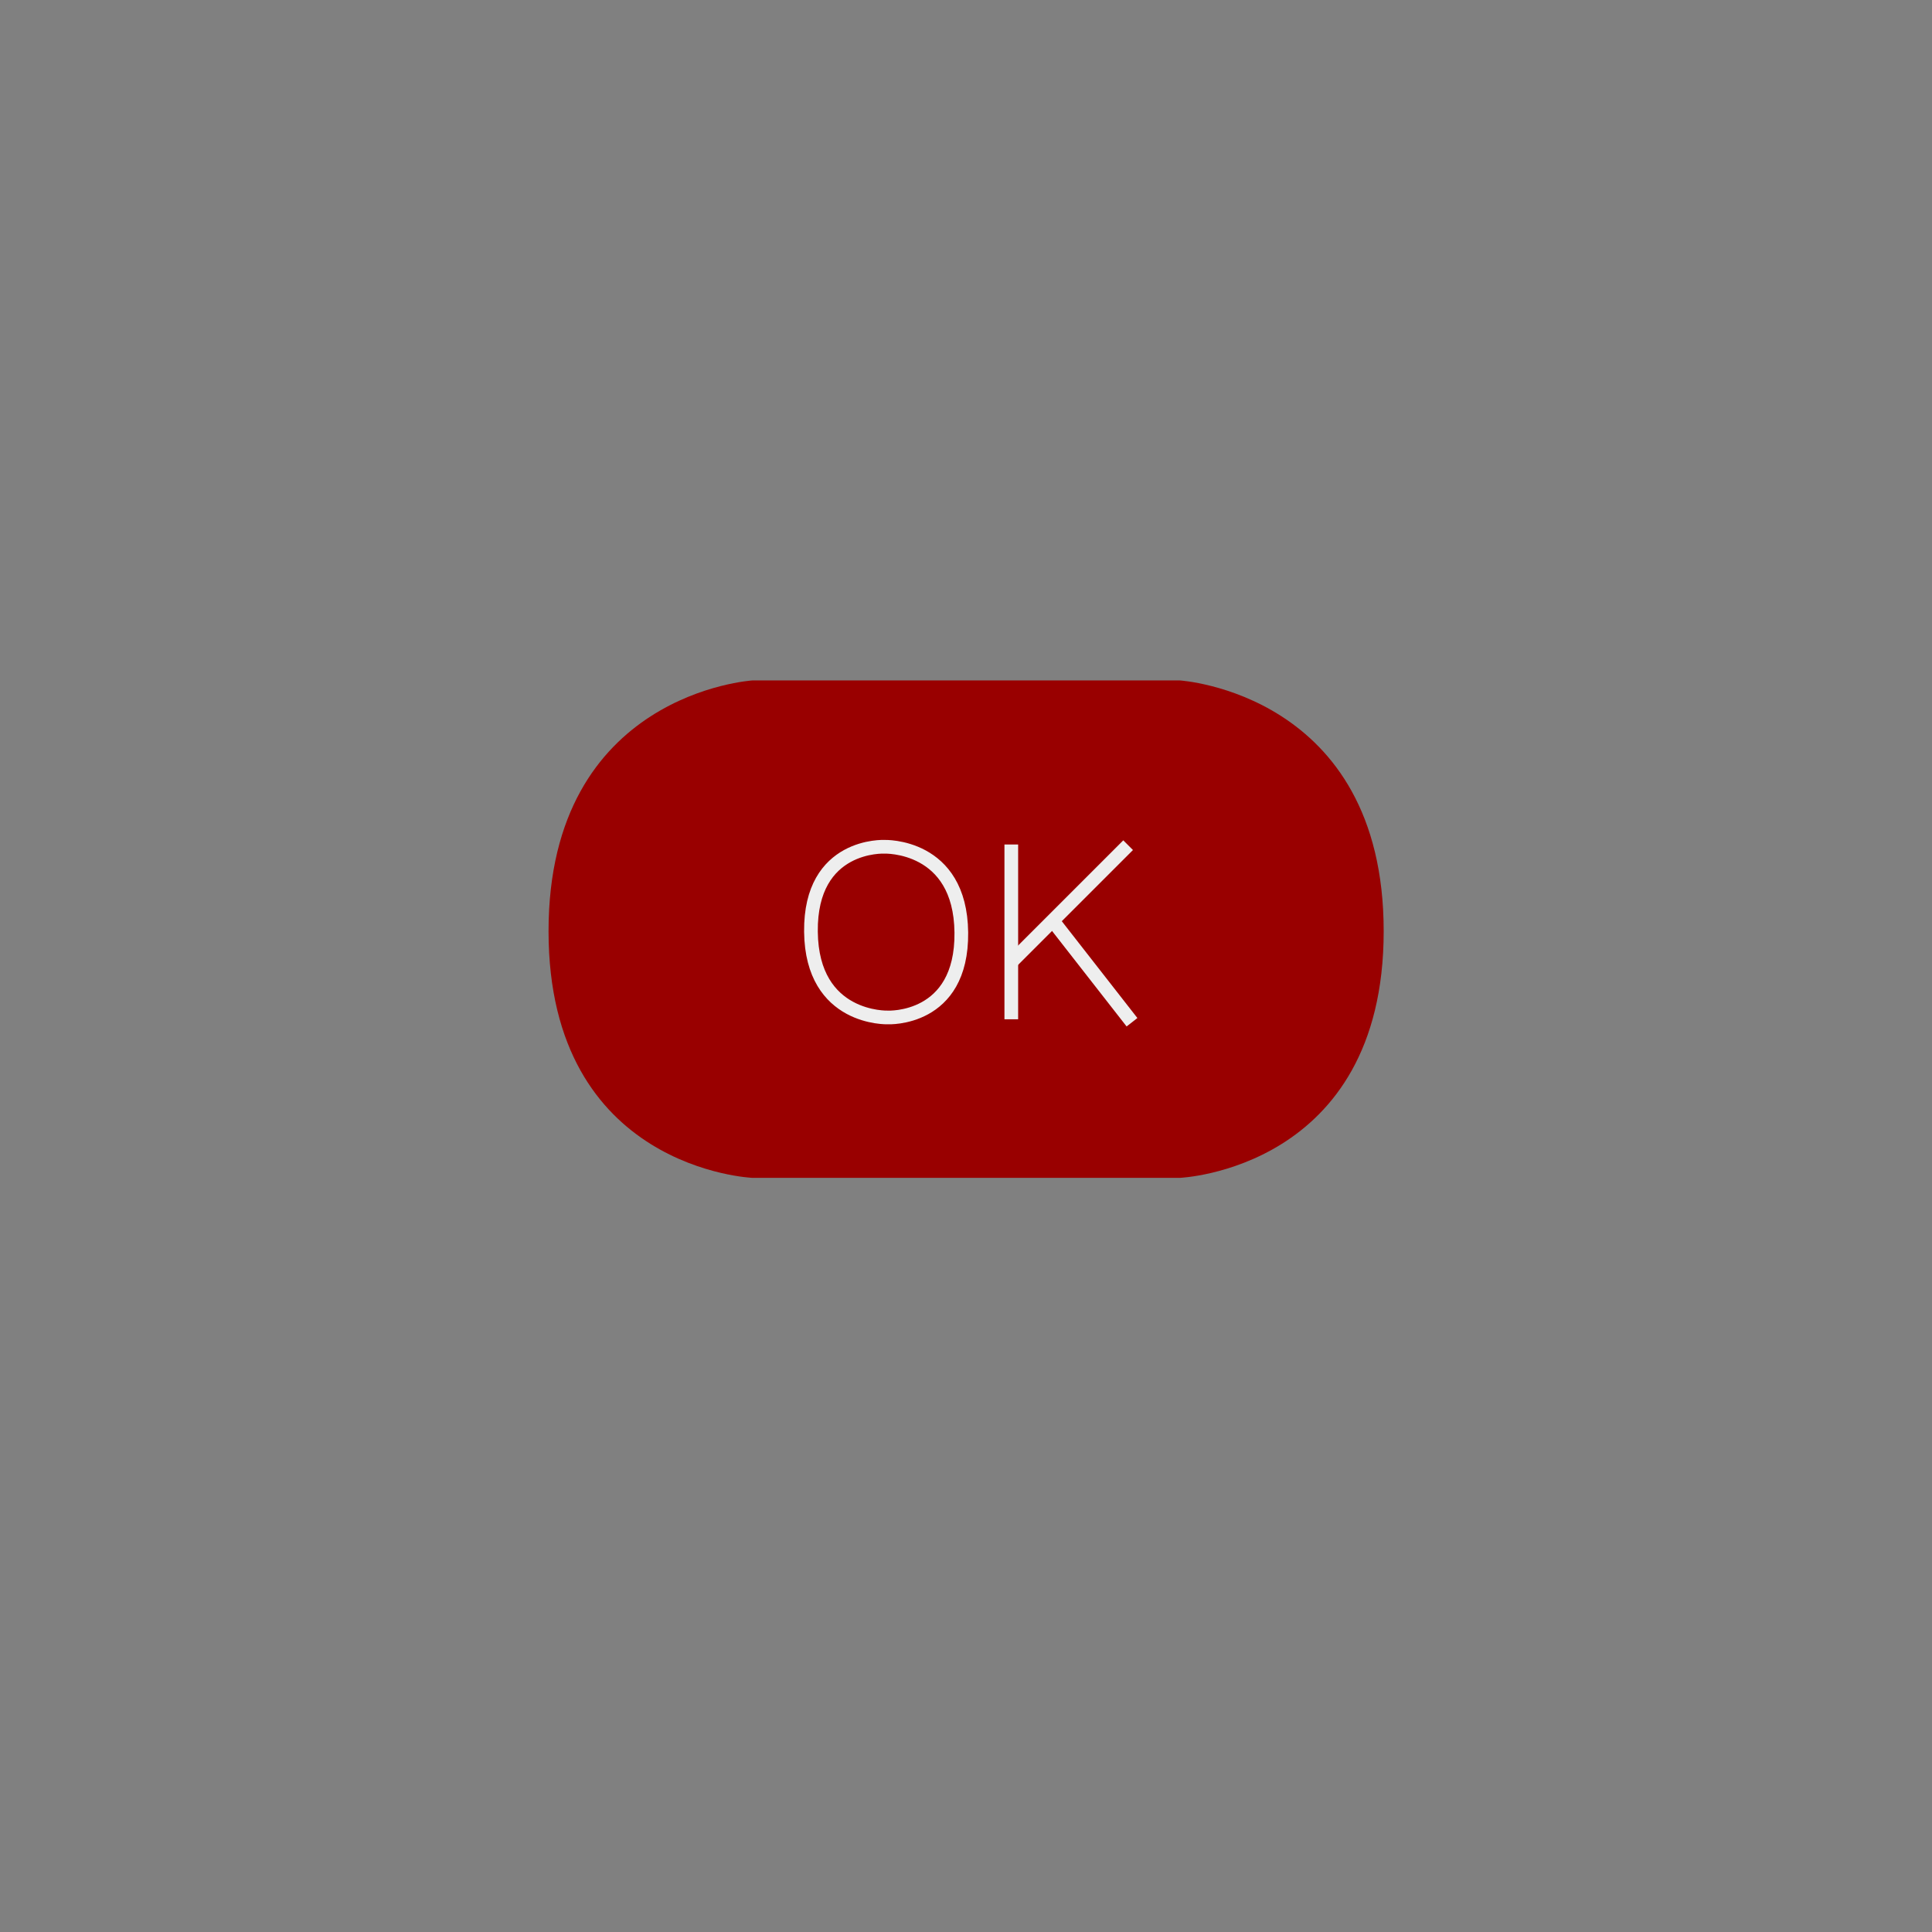 <?xml version="1.0" encoding="UTF-8"?>
<svg width="32" height="32" version="1.1" viewBox="0 0 8.467 8.467" xml:space="preserve" xmlns="http://www.w3.org/2000/svg"><rect x="0" y="0" width="8.467" height="8.467" fill="#808080" stroke="none"/><path d="m2.404 4.081c0-1.045 0.894-1.099 0.894-1.099h1.872s0.894 0.054 0.894 1.099c0 1.045-0.894 1.081-0.894 1.081h-1.872s-0.894-0.036-0.894-1.081z" fill="#900"/><g fill="none" stroke="#eee" stroke-width=".06"><path d="m4.213 4.087c0.004 0.388-0.322 0.372-0.322 0.372s-0.333 0.012-0.337-0.376c-0.004-0.388 0.322-0.372 0.322-0.372s0.333-0.012 0.337 0.376z"/><path d="m4.432 3.701v0.766"/><path d="m4.944 3.704-0.507 0.507"/><path d="m4.619 4.042 0.342 0.438"/></g></svg>
